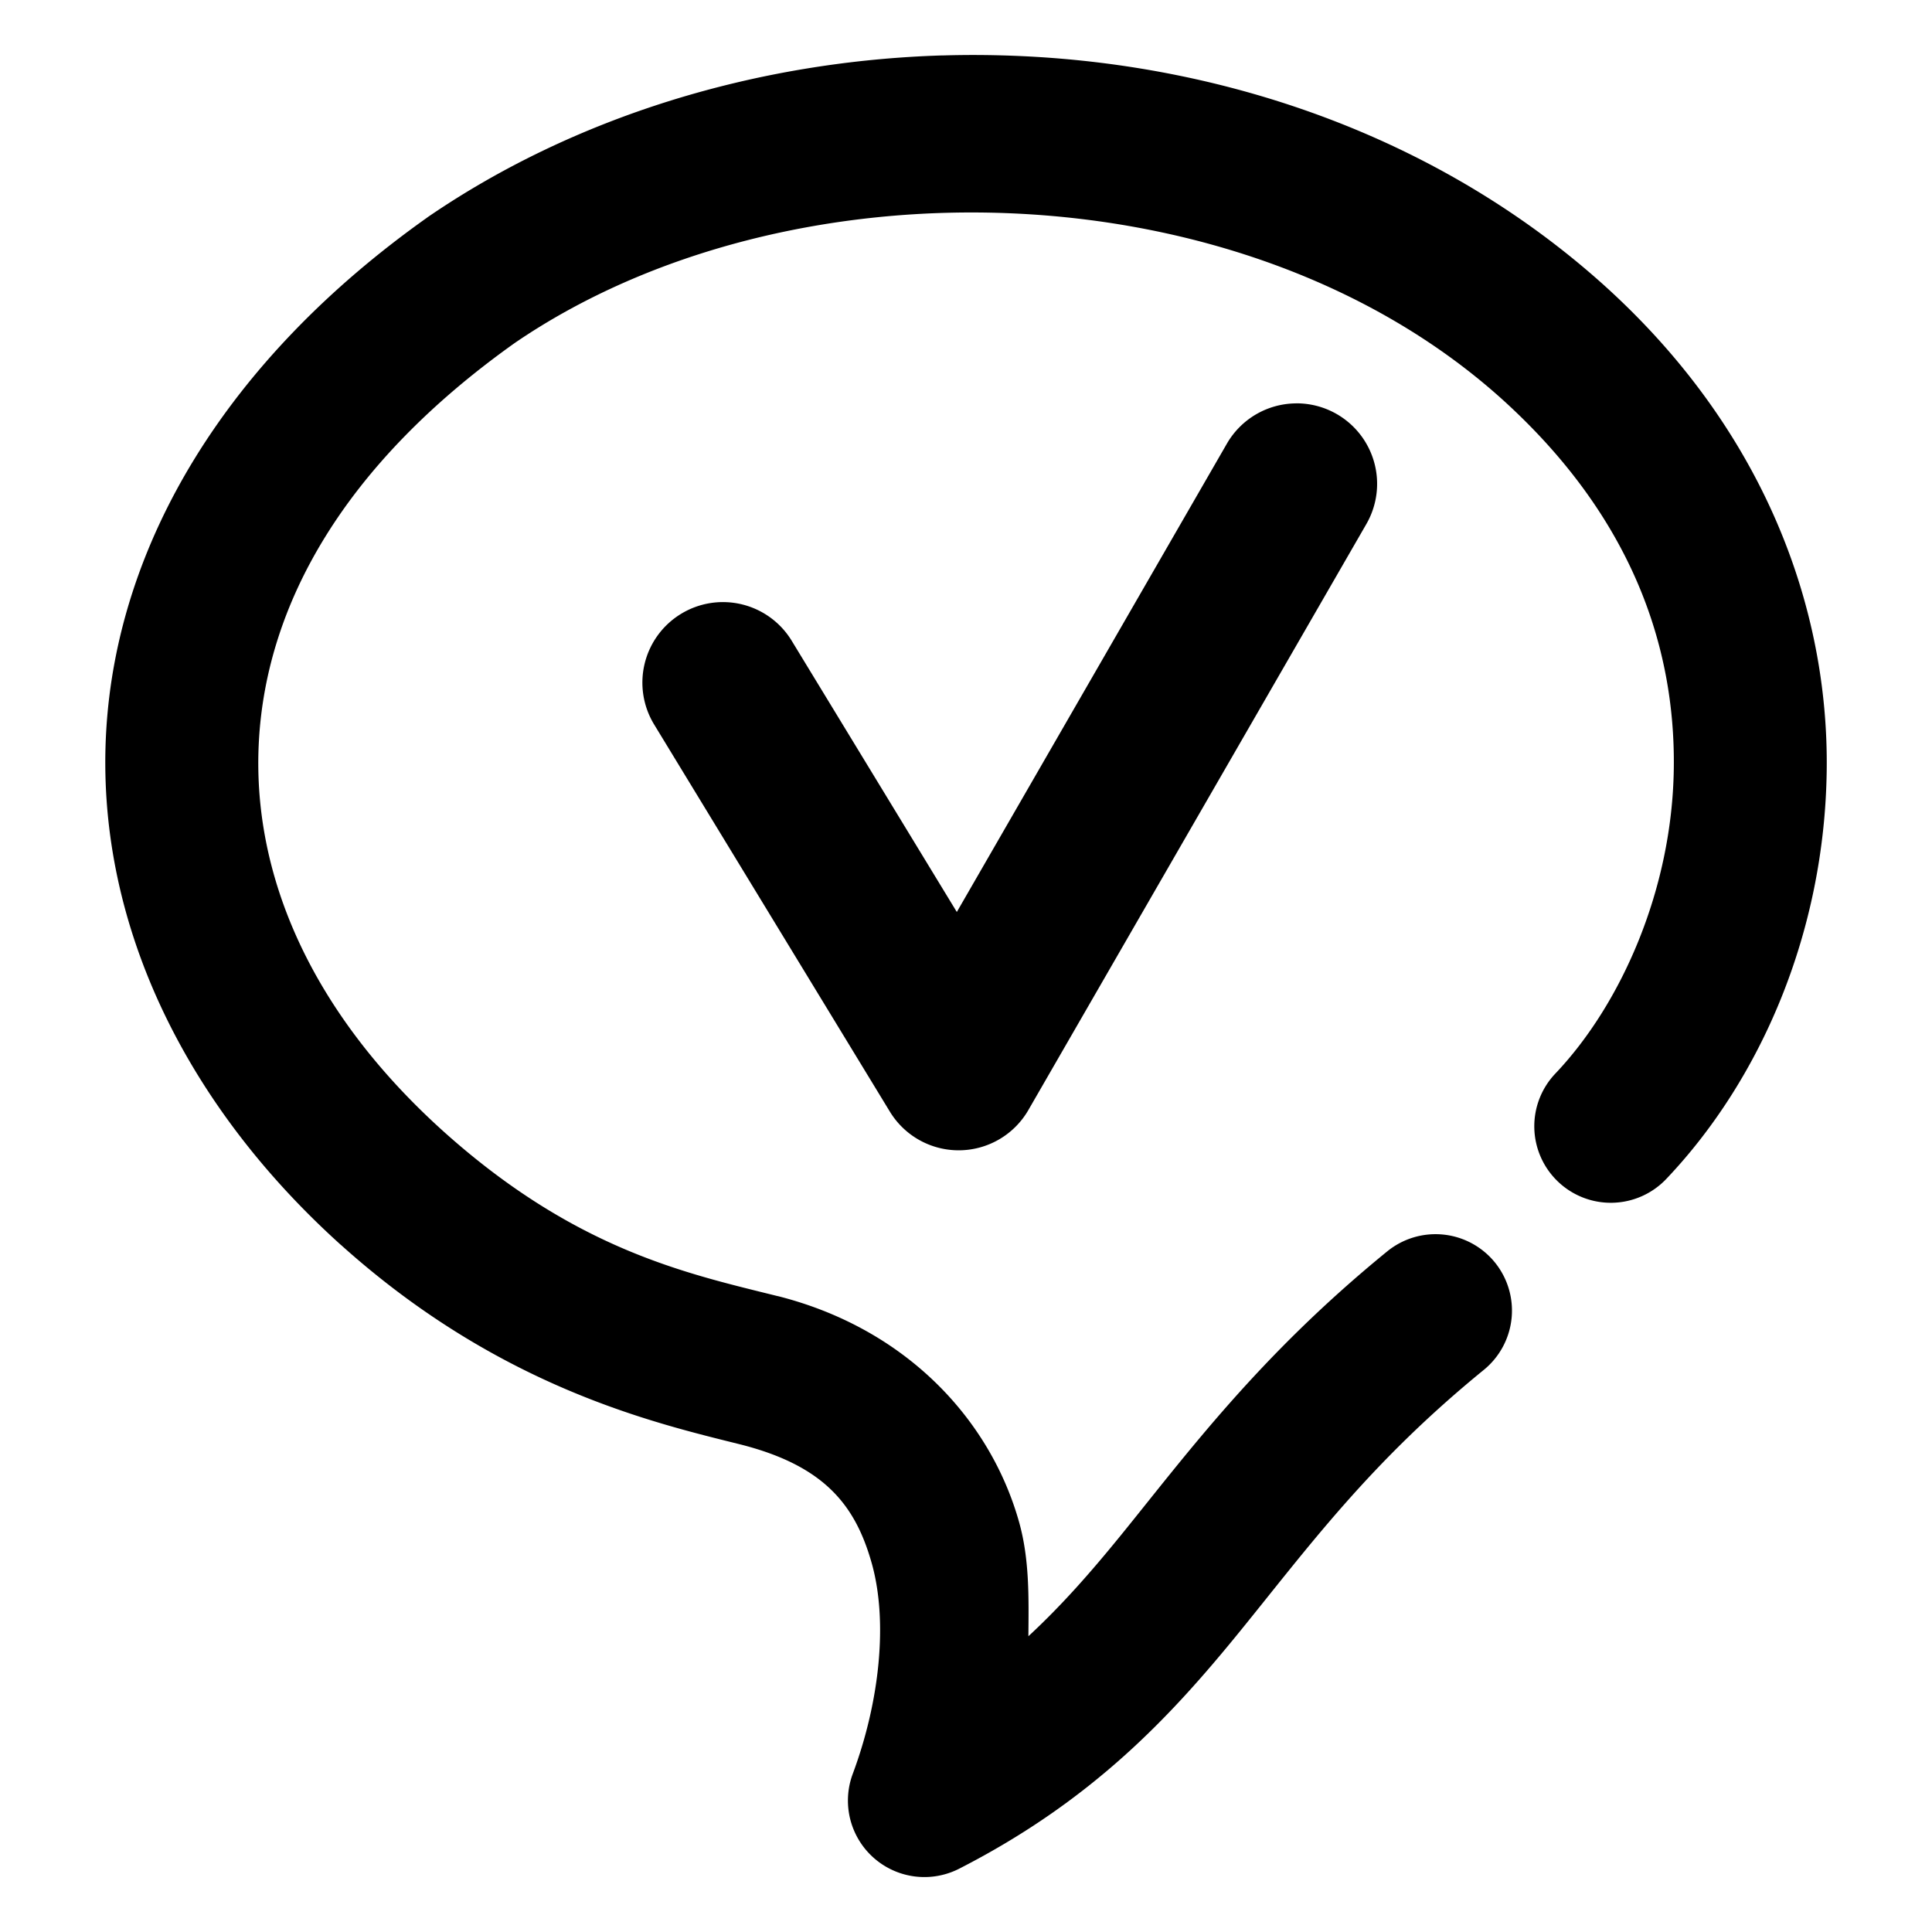 <svg xmlns="http://www.w3.org/2000/svg" width="48" height="48">
	<path d="m 23.41,1.377 c -4.595,0.141 -9.114,1.506 -12.775,4.012 a 1.9,1.9 0 0 0 -0.027,0.02 C 5.613,8.953 2.911,13.504 2.639,18.156 c -0.272,4.652 1.882,9.213 5.826,12.77 a 1.9,1.9 0 0 0 0.004,0.002 c 3.935,3.537 7.776,4.422 9.928,4.959 2.099,0.533 2.858,1.52 3.262,2.955 0.404,1.437 0.2,3.426 -0.473,5.23 a 1.9,1.9 0 0 0 2.645,2.355 c 3.328,-1.702 5.272,-3.803 6.973,-5.895 1.701,-2.092 3.211,-4.174 6.061,-6.498 a 1.9,1.9 0 0 0 0.273,-2.672 1.9,1.9 0 0 0 -2.674,-0.271 c -3.207,2.615 -4.998,5.061 -6.609,7.043 -0.76,0.935 -1.478,1.752 -2.305,2.518 0.008,-0.951 0.03,-1.908 -0.232,-2.84 -0.712,-2.529 -2.786,-4.799 -5.994,-5.611 a 1.9,1.9 0 0 0 -0.006,0 c -2.246,-0.56 -5.018,-1.143 -8.307,-4.098 l -0.002,-0.002 C 7.739,25.154 6.238,21.731 6.434,18.379 c 0.196,-3.348 2.08,-6.817 6.354,-9.857 6.772,-4.63 18.058,-4.418 24.516,1.383 3.231,2.913 4.322,6.149 4.281,9.188 -0.041,3.039 -1.33,5.883 -2.943,7.58 a 1.9,1.9 0 0 0 0.068,2.686 1.9,1.9 0 0 0 2.686,-0.066 c 2.338,-2.459 3.934,-6.108 3.988,-10.148 0.054,-4.04 -1.551,-8.469 -5.535,-12.061 a 1.9,1.9 0 0 0 -0.002,-0.002 c -3.996,-3.591 -9.207,-5.447 -14.465,-5.688 -0.657,-0.03 -1.314,-0.036 -1.971,-0.016 z m 8.781,8.645 a 2,2 0 0 0 -1.709,1 L 23.772,22.658 19.67,15.92 a 2,2 0 0 0 -2.748,-0.67 2,2 0 0 0 -0.67,2.75 l 5.857,9.619 a 2,2 0 0 0 3.441,-0.041 l 8.396,-14.557 a 2,2 0 0 0 -0.732,-2.732 2,2 0 0 0 -1.023,-0.268 z" fill="#000000"/>
</svg>
